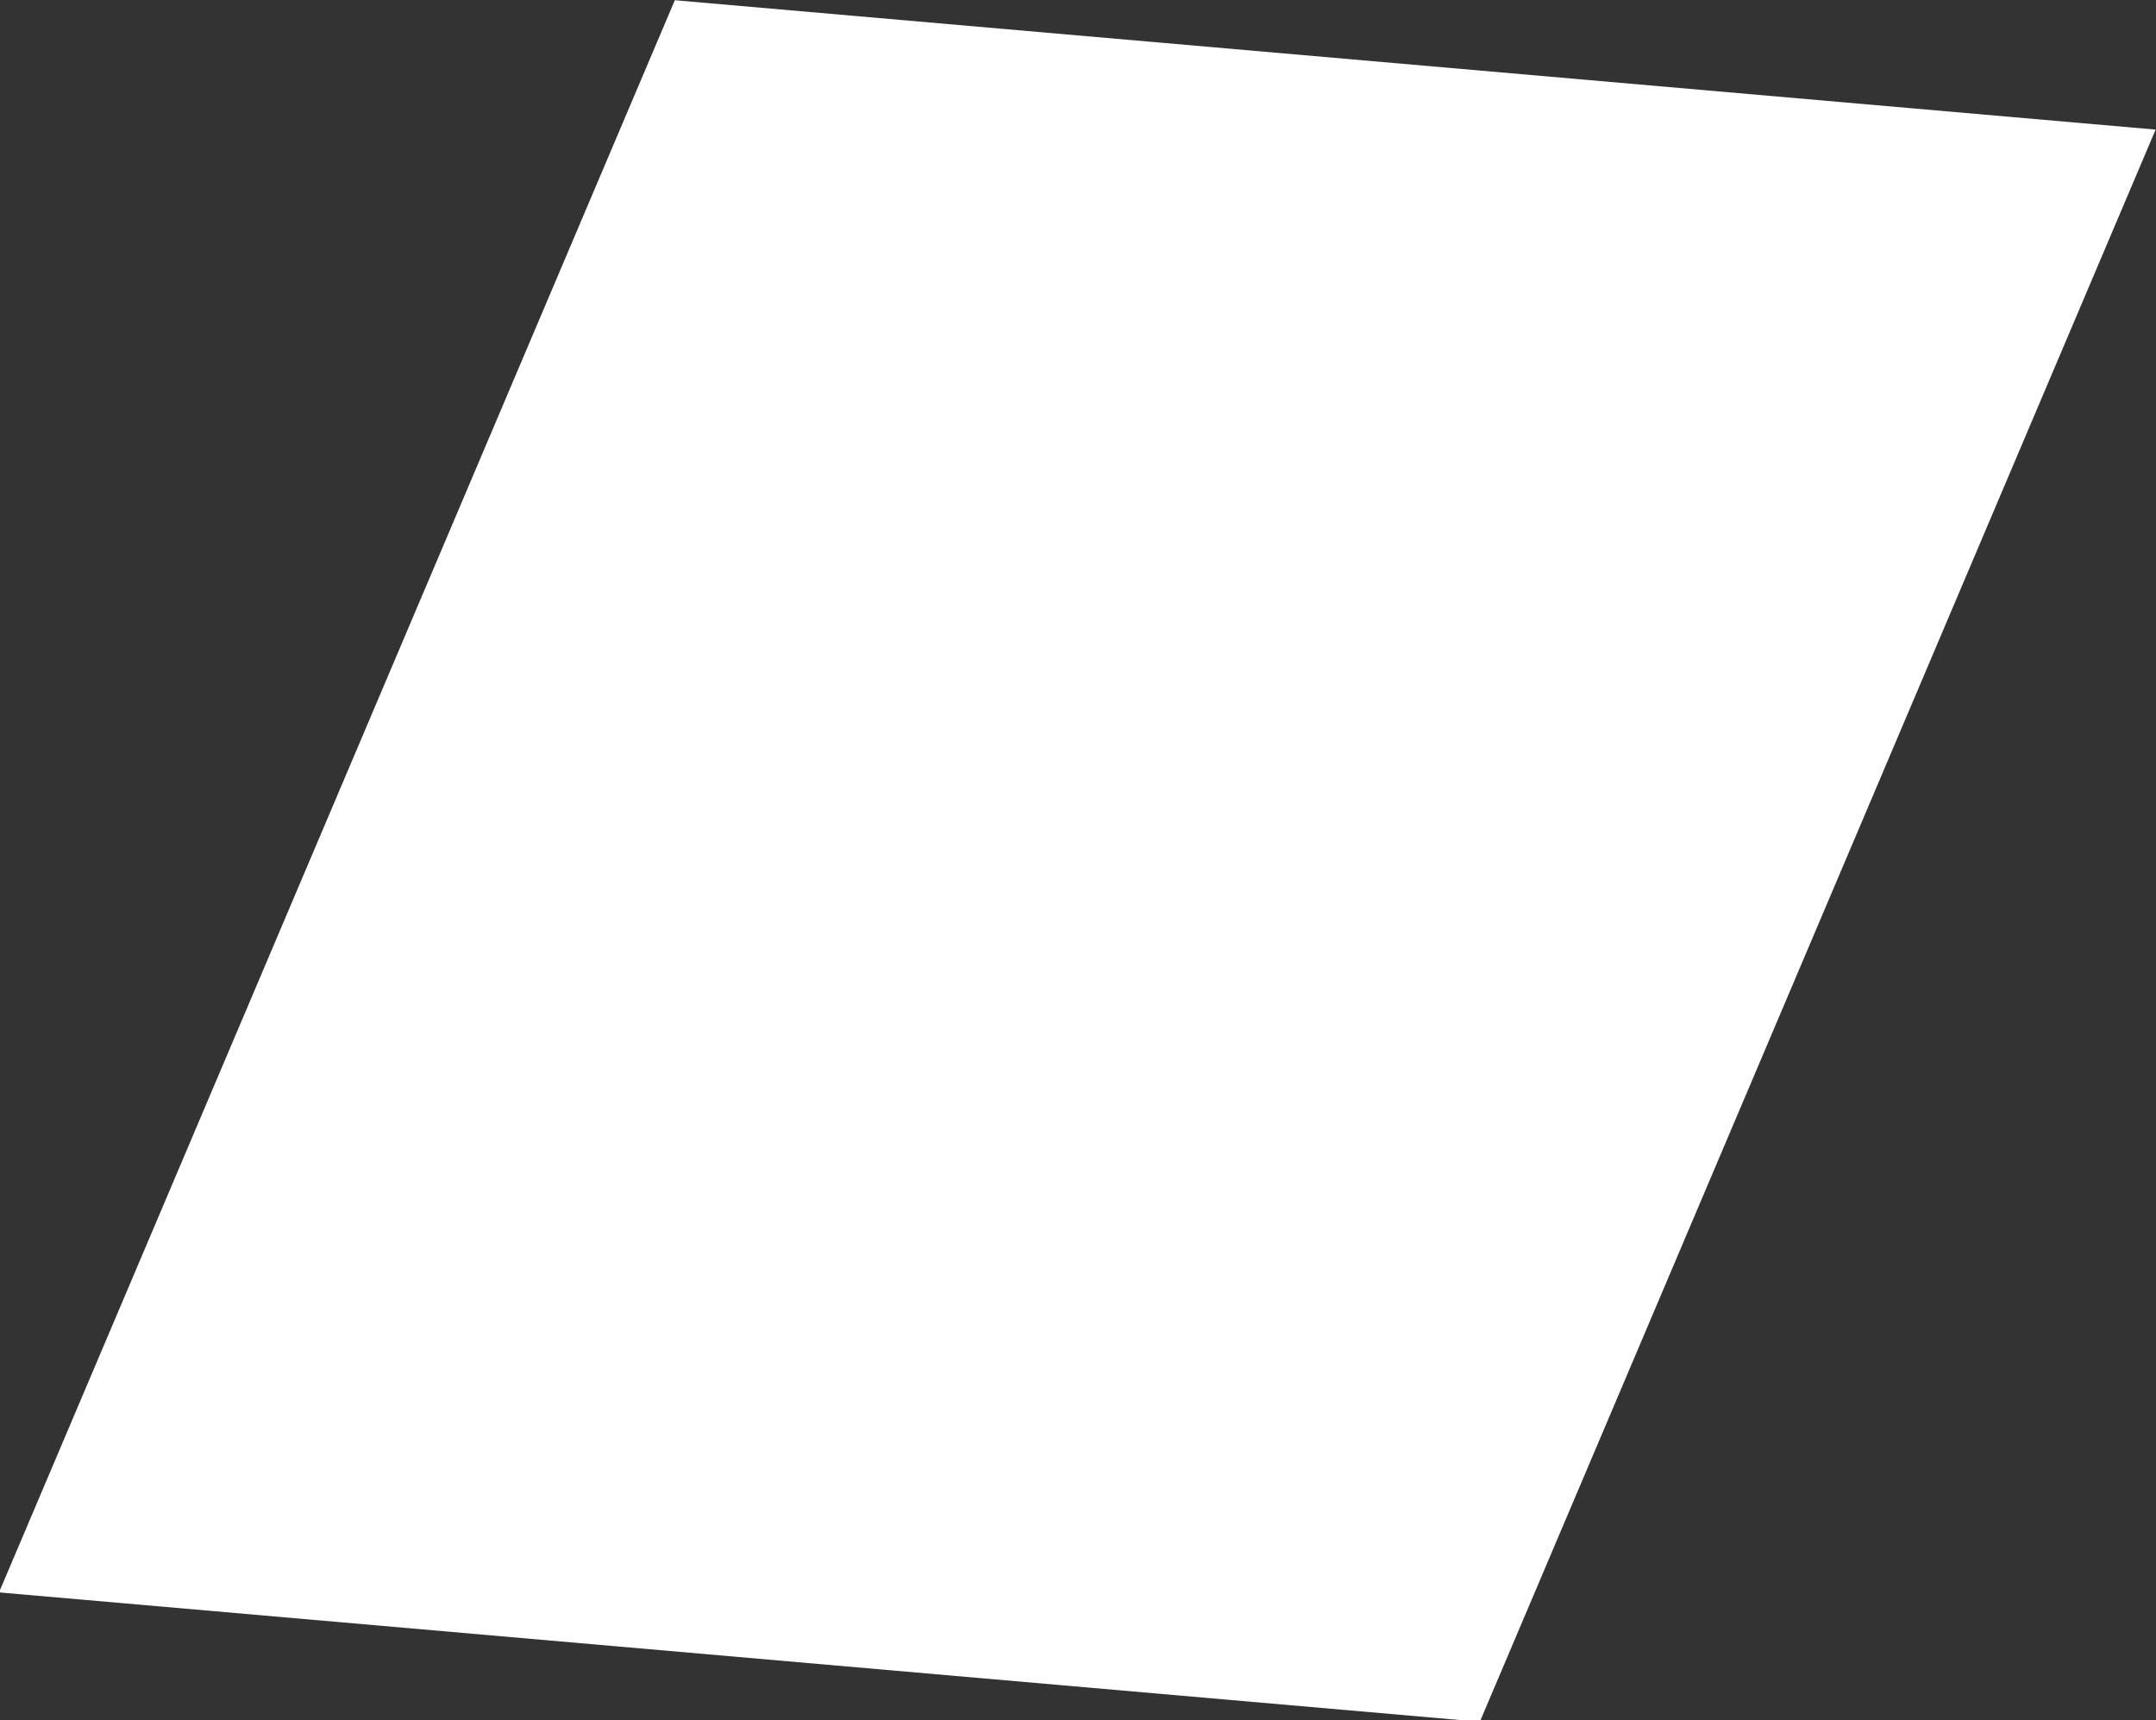 <!-- Created with Inkscape (http://www.inkscape.org/) -->
<svg id="svg5415" xmlns:rdf="http://www.w3.org/1999/02/22-rdf-syntax-ns#" xmlns="http://www.w3.org/2000/svg" height="132.12" width="165.62" version="1.1" xmlns:cc="http://creativecommons.org/ns#" xmlns:dc="http://purl.org/dc/elements/1.1/">
 <rect width="100%" height="100%" fill="#333333" stroke="none"/>

 <rect id="rect5402" transform="matrix(0.996,0.087,-0.391,0.921,0,0)" height="132.77" width="114.21" y="-4.723" x="50.192" fill="#FFF"/>
</svg>
